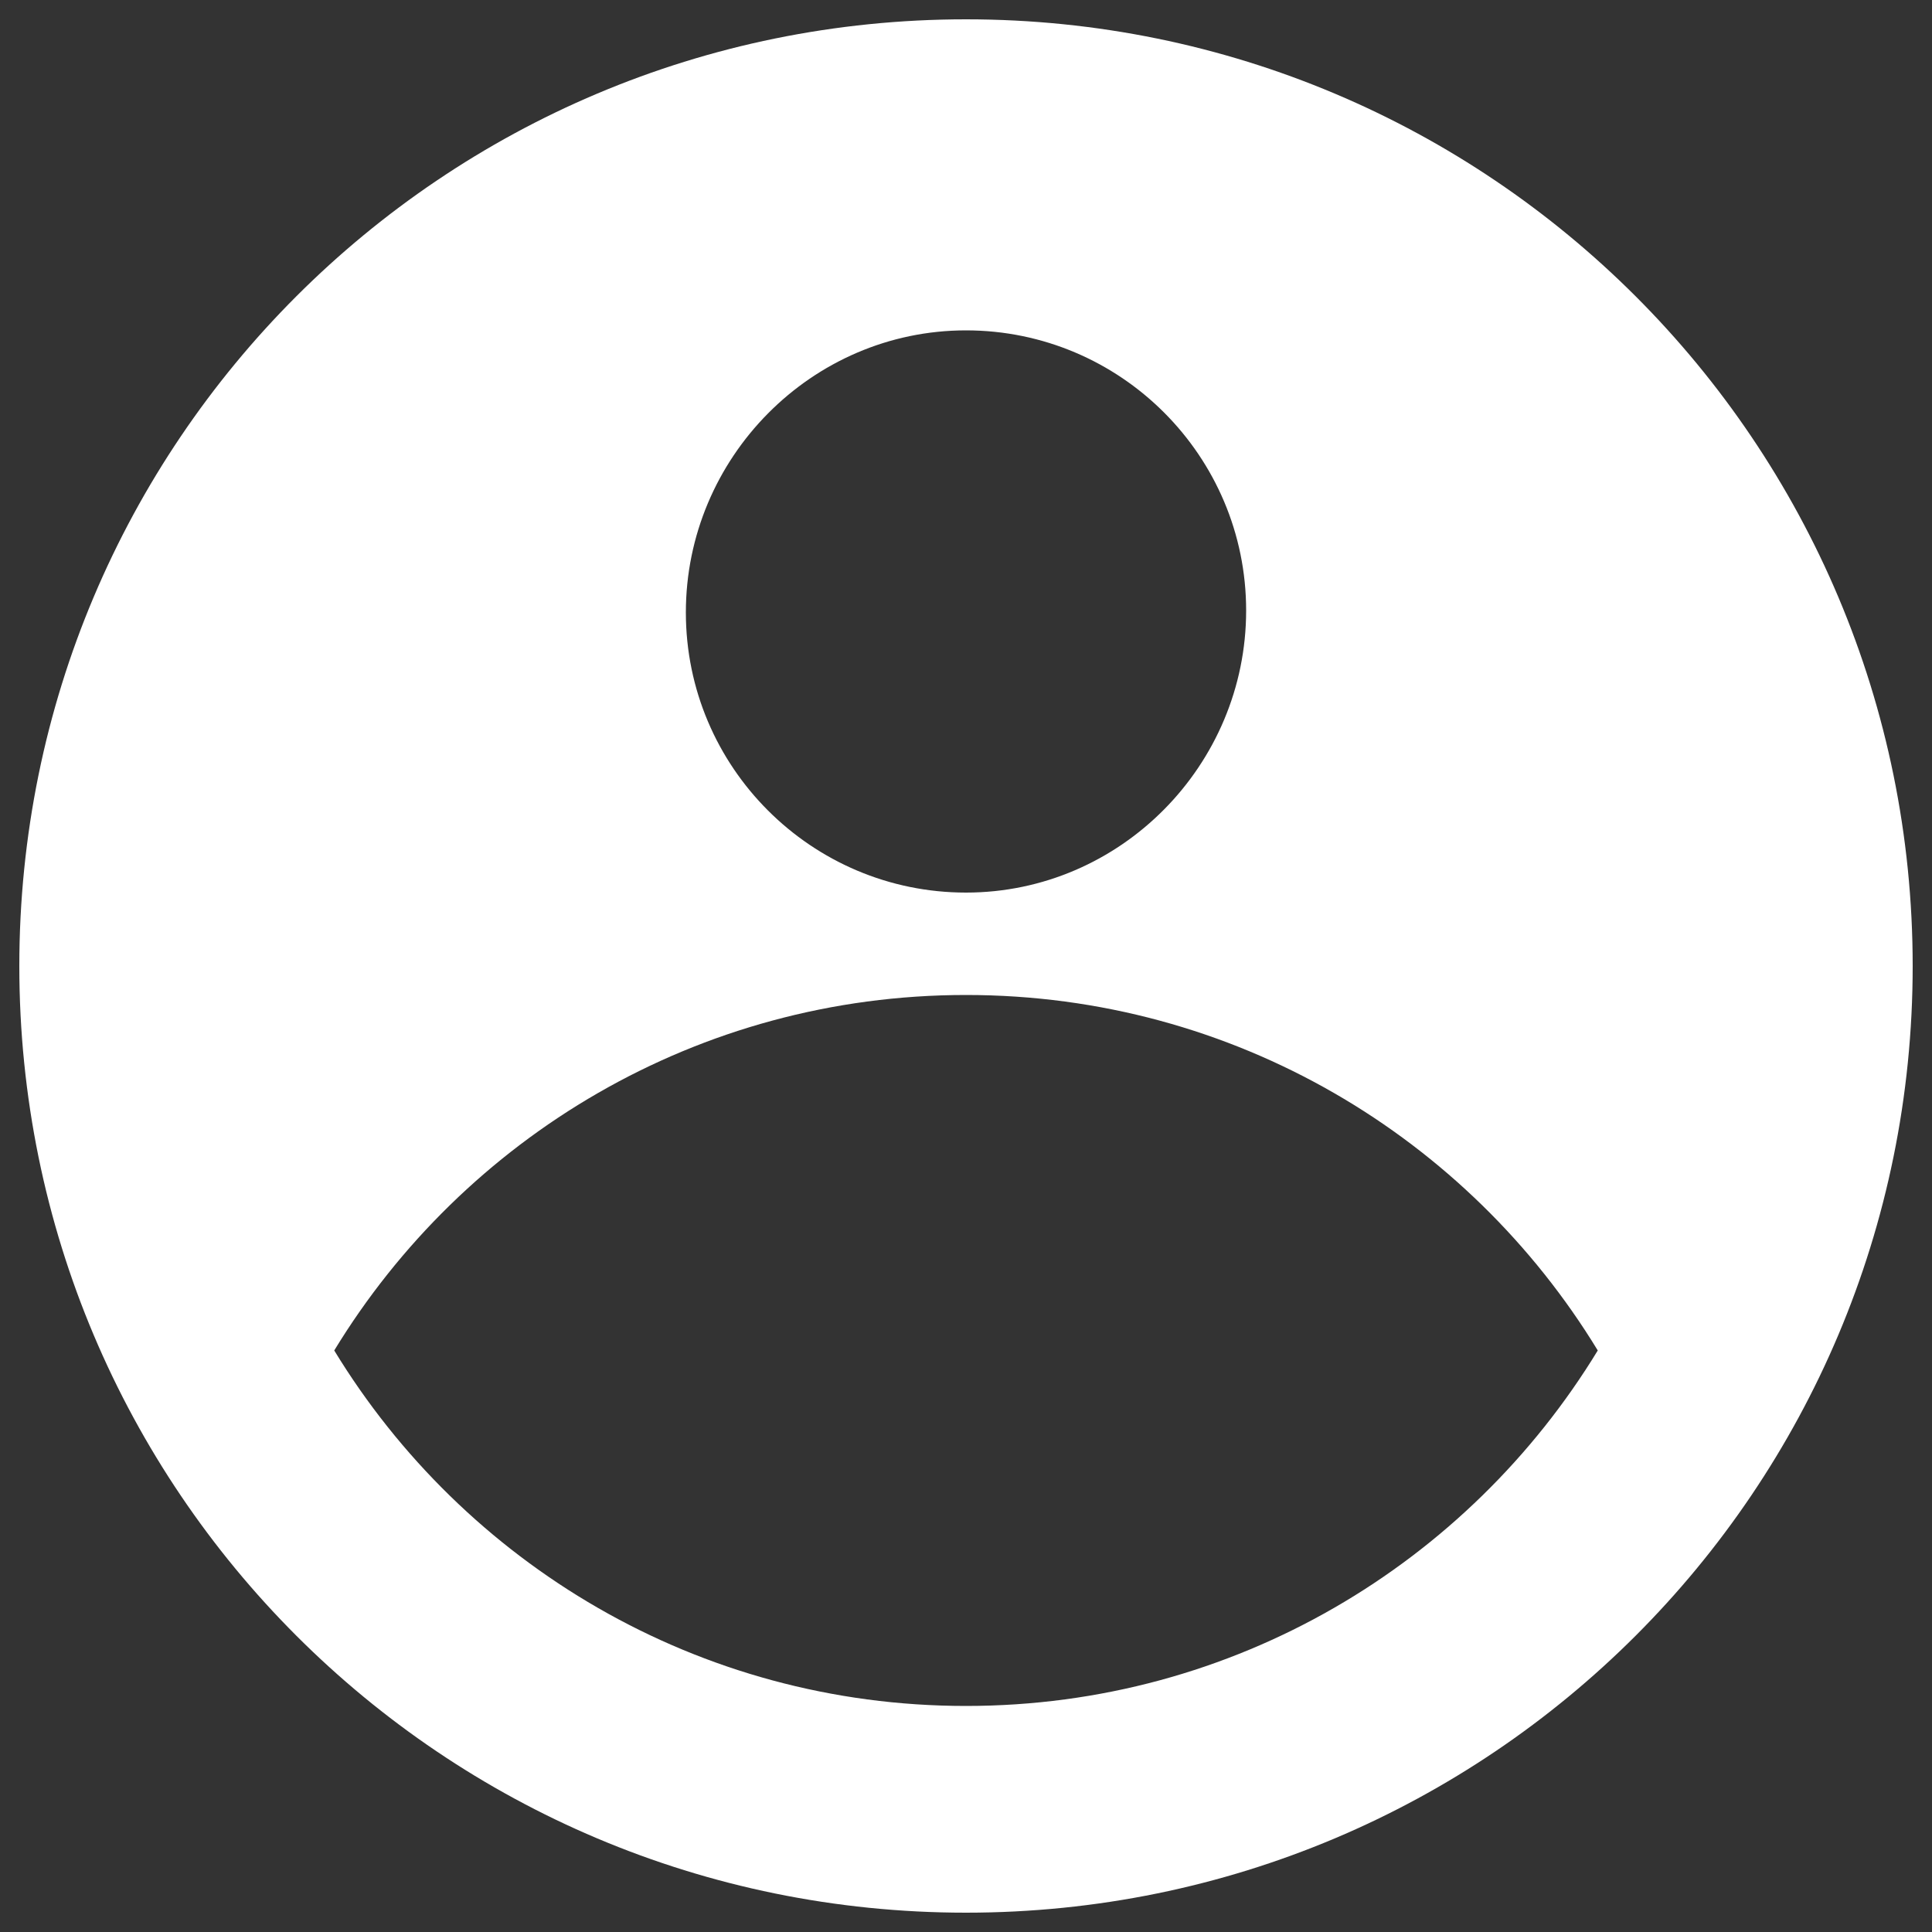 <?xml version="1.0" encoding="utf-8"?>
<!-- Generator: Adobe Illustrator 19.0.0, SVG Export Plug-In . SVG Version: 6.00 Build 0)  -->
<svg version="1.1" id="Layer_1" xmlns="http://www.w3.org/2000/svg" xmlns:xlink="http://www.w3.org/1999/xlink" x="0px" y="0px"
	 viewBox="0 0 100 100" style="enable-background:new 0 0 100 100;" xml:space="preserve">
<rect x="0" y="0" width="100" height="100" fill="#333333" stroke="none"/>
<style type="text/css">
	.st0{fill:#FFFFFF;}
</style>
<path id="XMLID_2334_" class="st0" d="M50,1C22.9,1,1,22.9,1,50s21.9,49,49,49c27.1,0,49-21.9,49-49S77.1,1,50,1z M50,17.1
	c8,0,14.5,6.5,14.5,14.5S58,46.2,50,46.2c-8,0-14.5-6.5-14.5-14.5S42,17.1,50,17.1z M50,88.3c-13.9,0-26-7.4-32.7-18.4
	C24,58.9,36.1,51.5,50,51.5c13.9,0,26,7.4,32.7,18.4C76,80.9,63.9,88.3,50,88.3z"/>
</svg>
